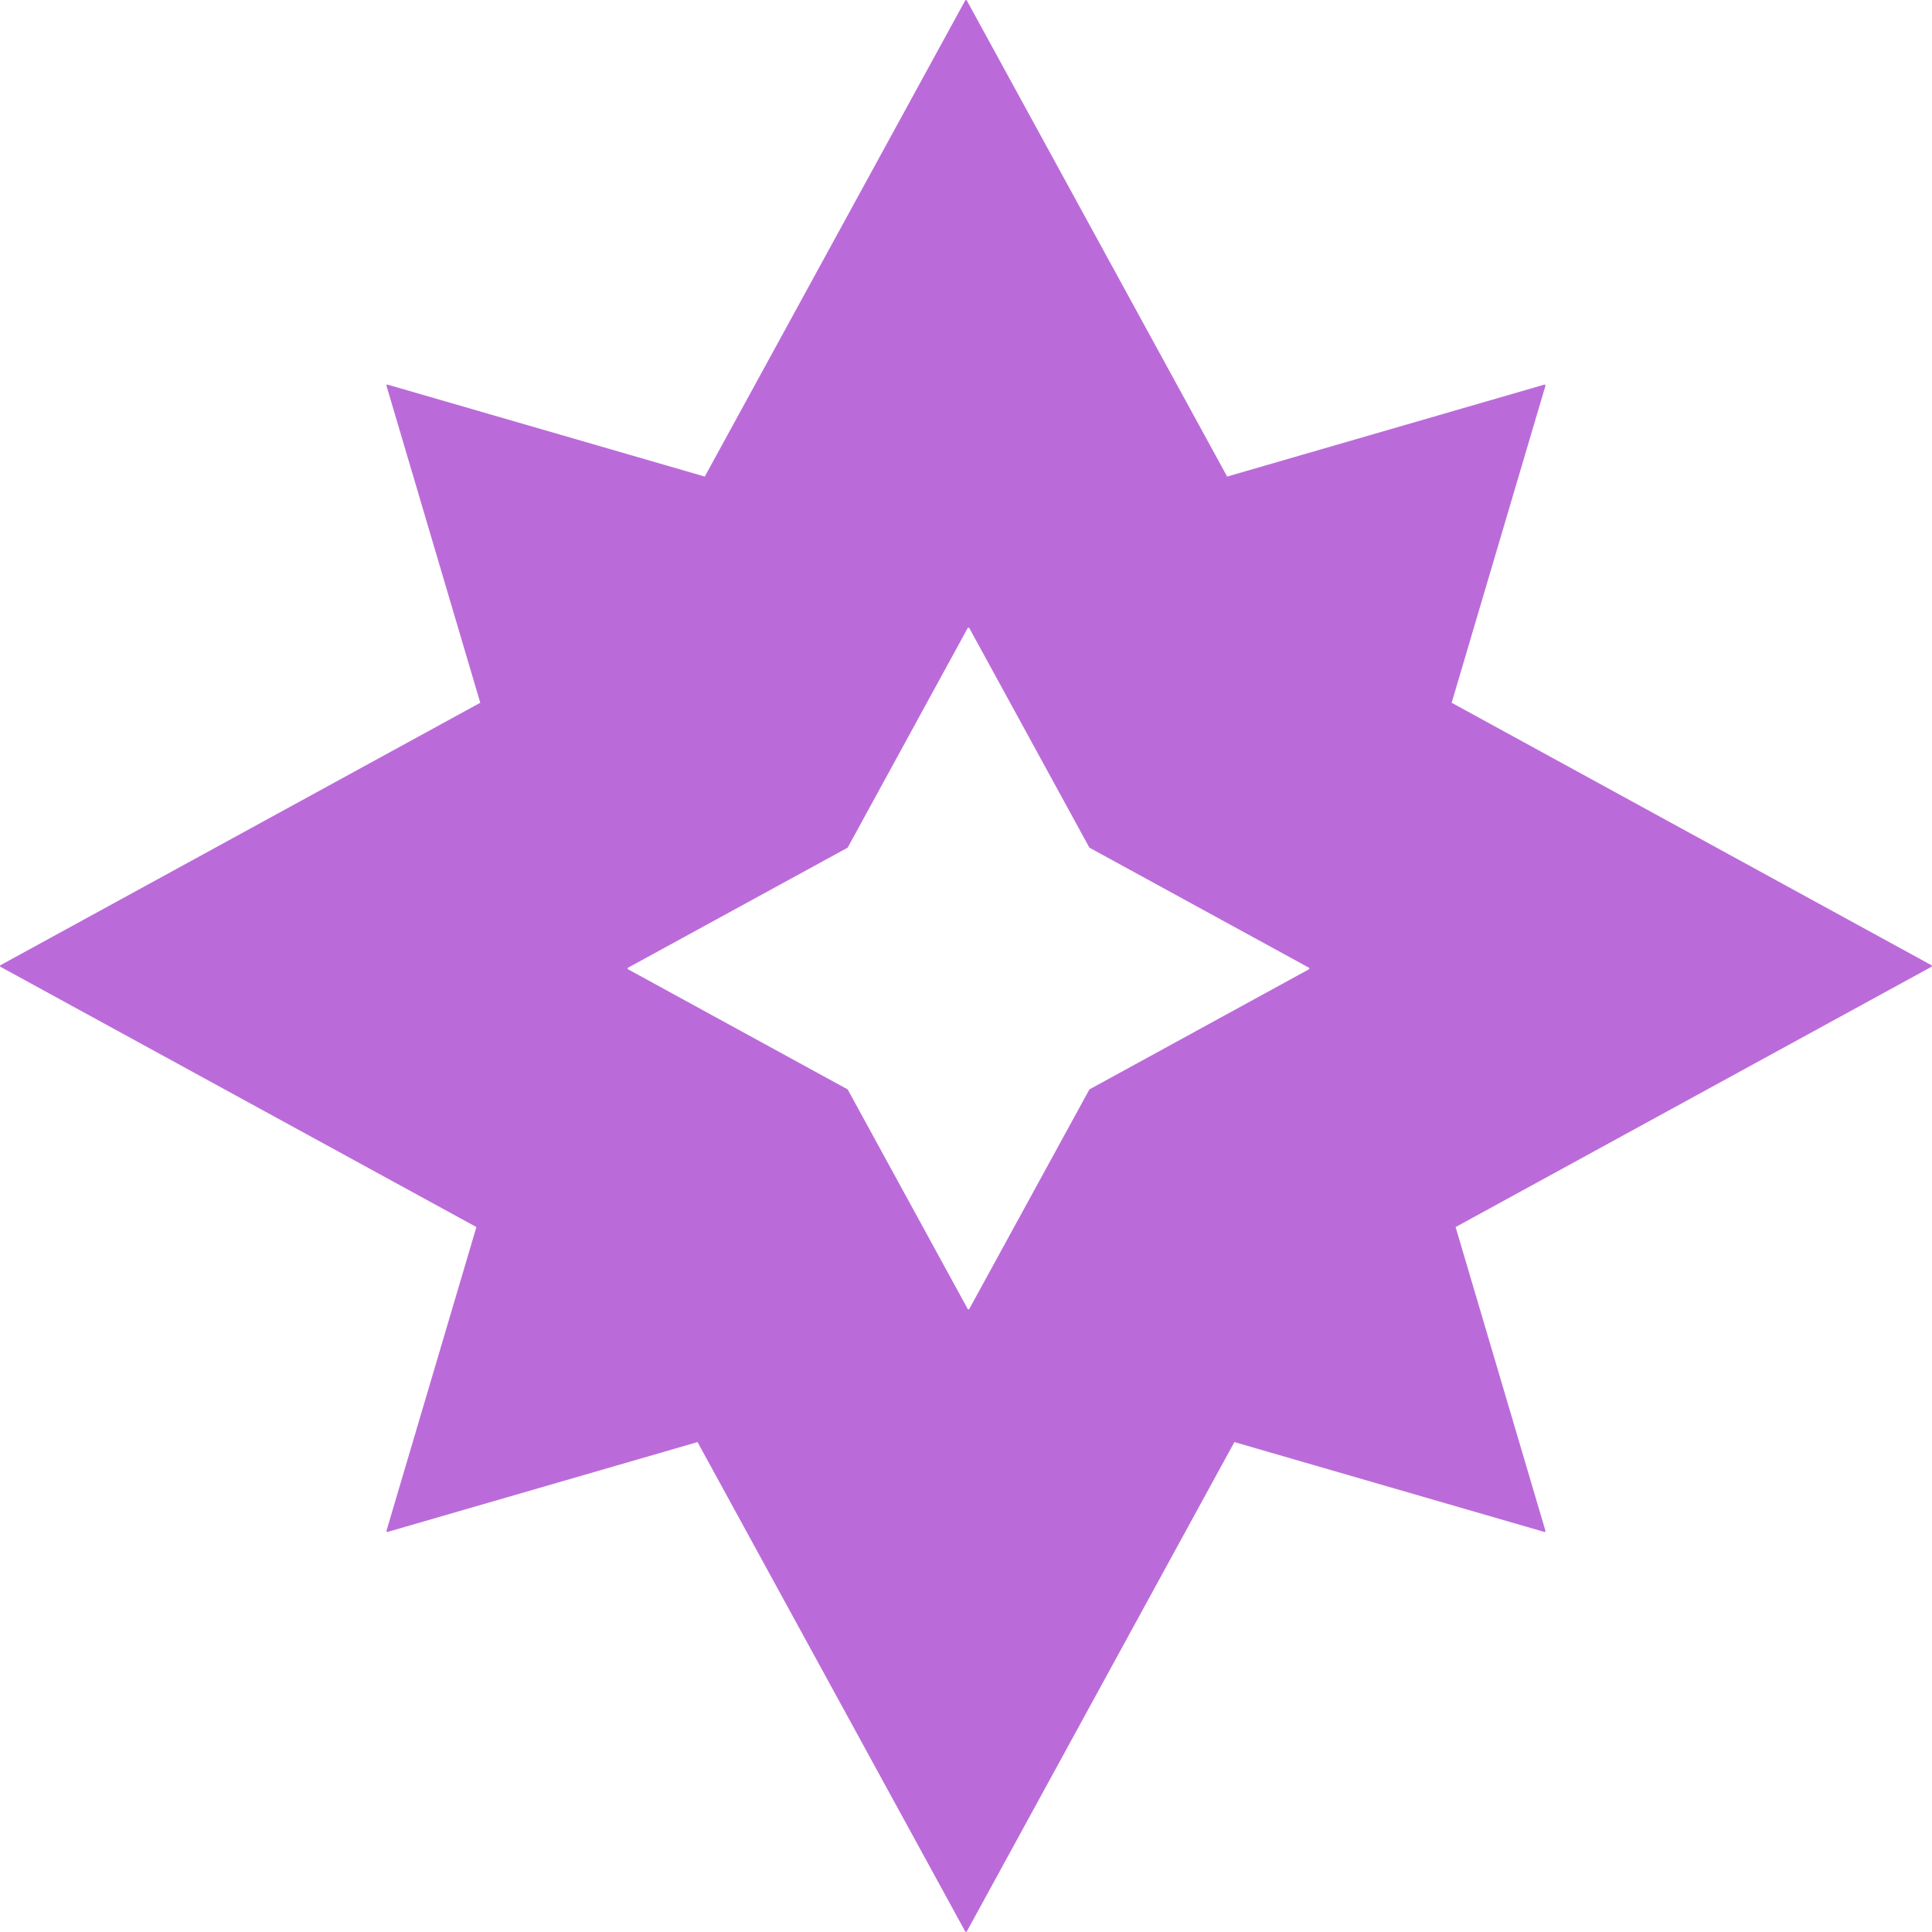 <svg width="24" height="24" viewBox="0 0 24 24" fill="none" xmlns="http://www.w3.org/2000/svg">
<g clip-path="url(#clip0_12_26)">
<path fill-rule="evenodd" clip-rule="evenodd" d="M4.815 19.03L8.665 17.914L11.99 23.993C11.994 24.001 12.005 24.001 12.01 23.993L15.334 17.914L19.184 19.03C19.192 19.033 19.201 19.025 19.198 19.016L18.082 15.243L23.993 12.01C24.001 12.005 24.001 11.994 23.993 11.99L18.033 8.73L19.198 4.792C19.201 4.783 19.192 4.775 19.184 4.778L15.244 5.92L12.01 0.006C12.005 -0.002 11.994 -0.002 11.99 0.006L8.755 5.92L4.815 4.778C4.807 4.775 4.799 4.783 4.801 4.792L5.966 8.73L0.006 11.99C-0.002 11.994 -0.002 12.005 0.006 12.01L5.918 15.243L4.801 19.016C4.799 19.025 4.807 19.033 4.815 19.03ZM7.802 12.041L10.53 13.533L12.021 16.26C12.025 16.268 12.037 16.268 12.041 16.26L13.533 13.533L16.26 12.041C16.267 12.037 16.267 12.025 16.26 12.021L13.533 10.53L12.041 7.802C12.037 7.795 12.025 7.795 12.021 7.802L10.53 10.53L7.802 12.021C7.795 12.025 7.795 12.037 7.802 12.041Z" fill="#BB6BD9"/>
</g>
<defs>
<clipPath id="clip0_12_26">
<rect width="24" height="24" fill="white"/>
</clipPath>
</defs>
</svg>
